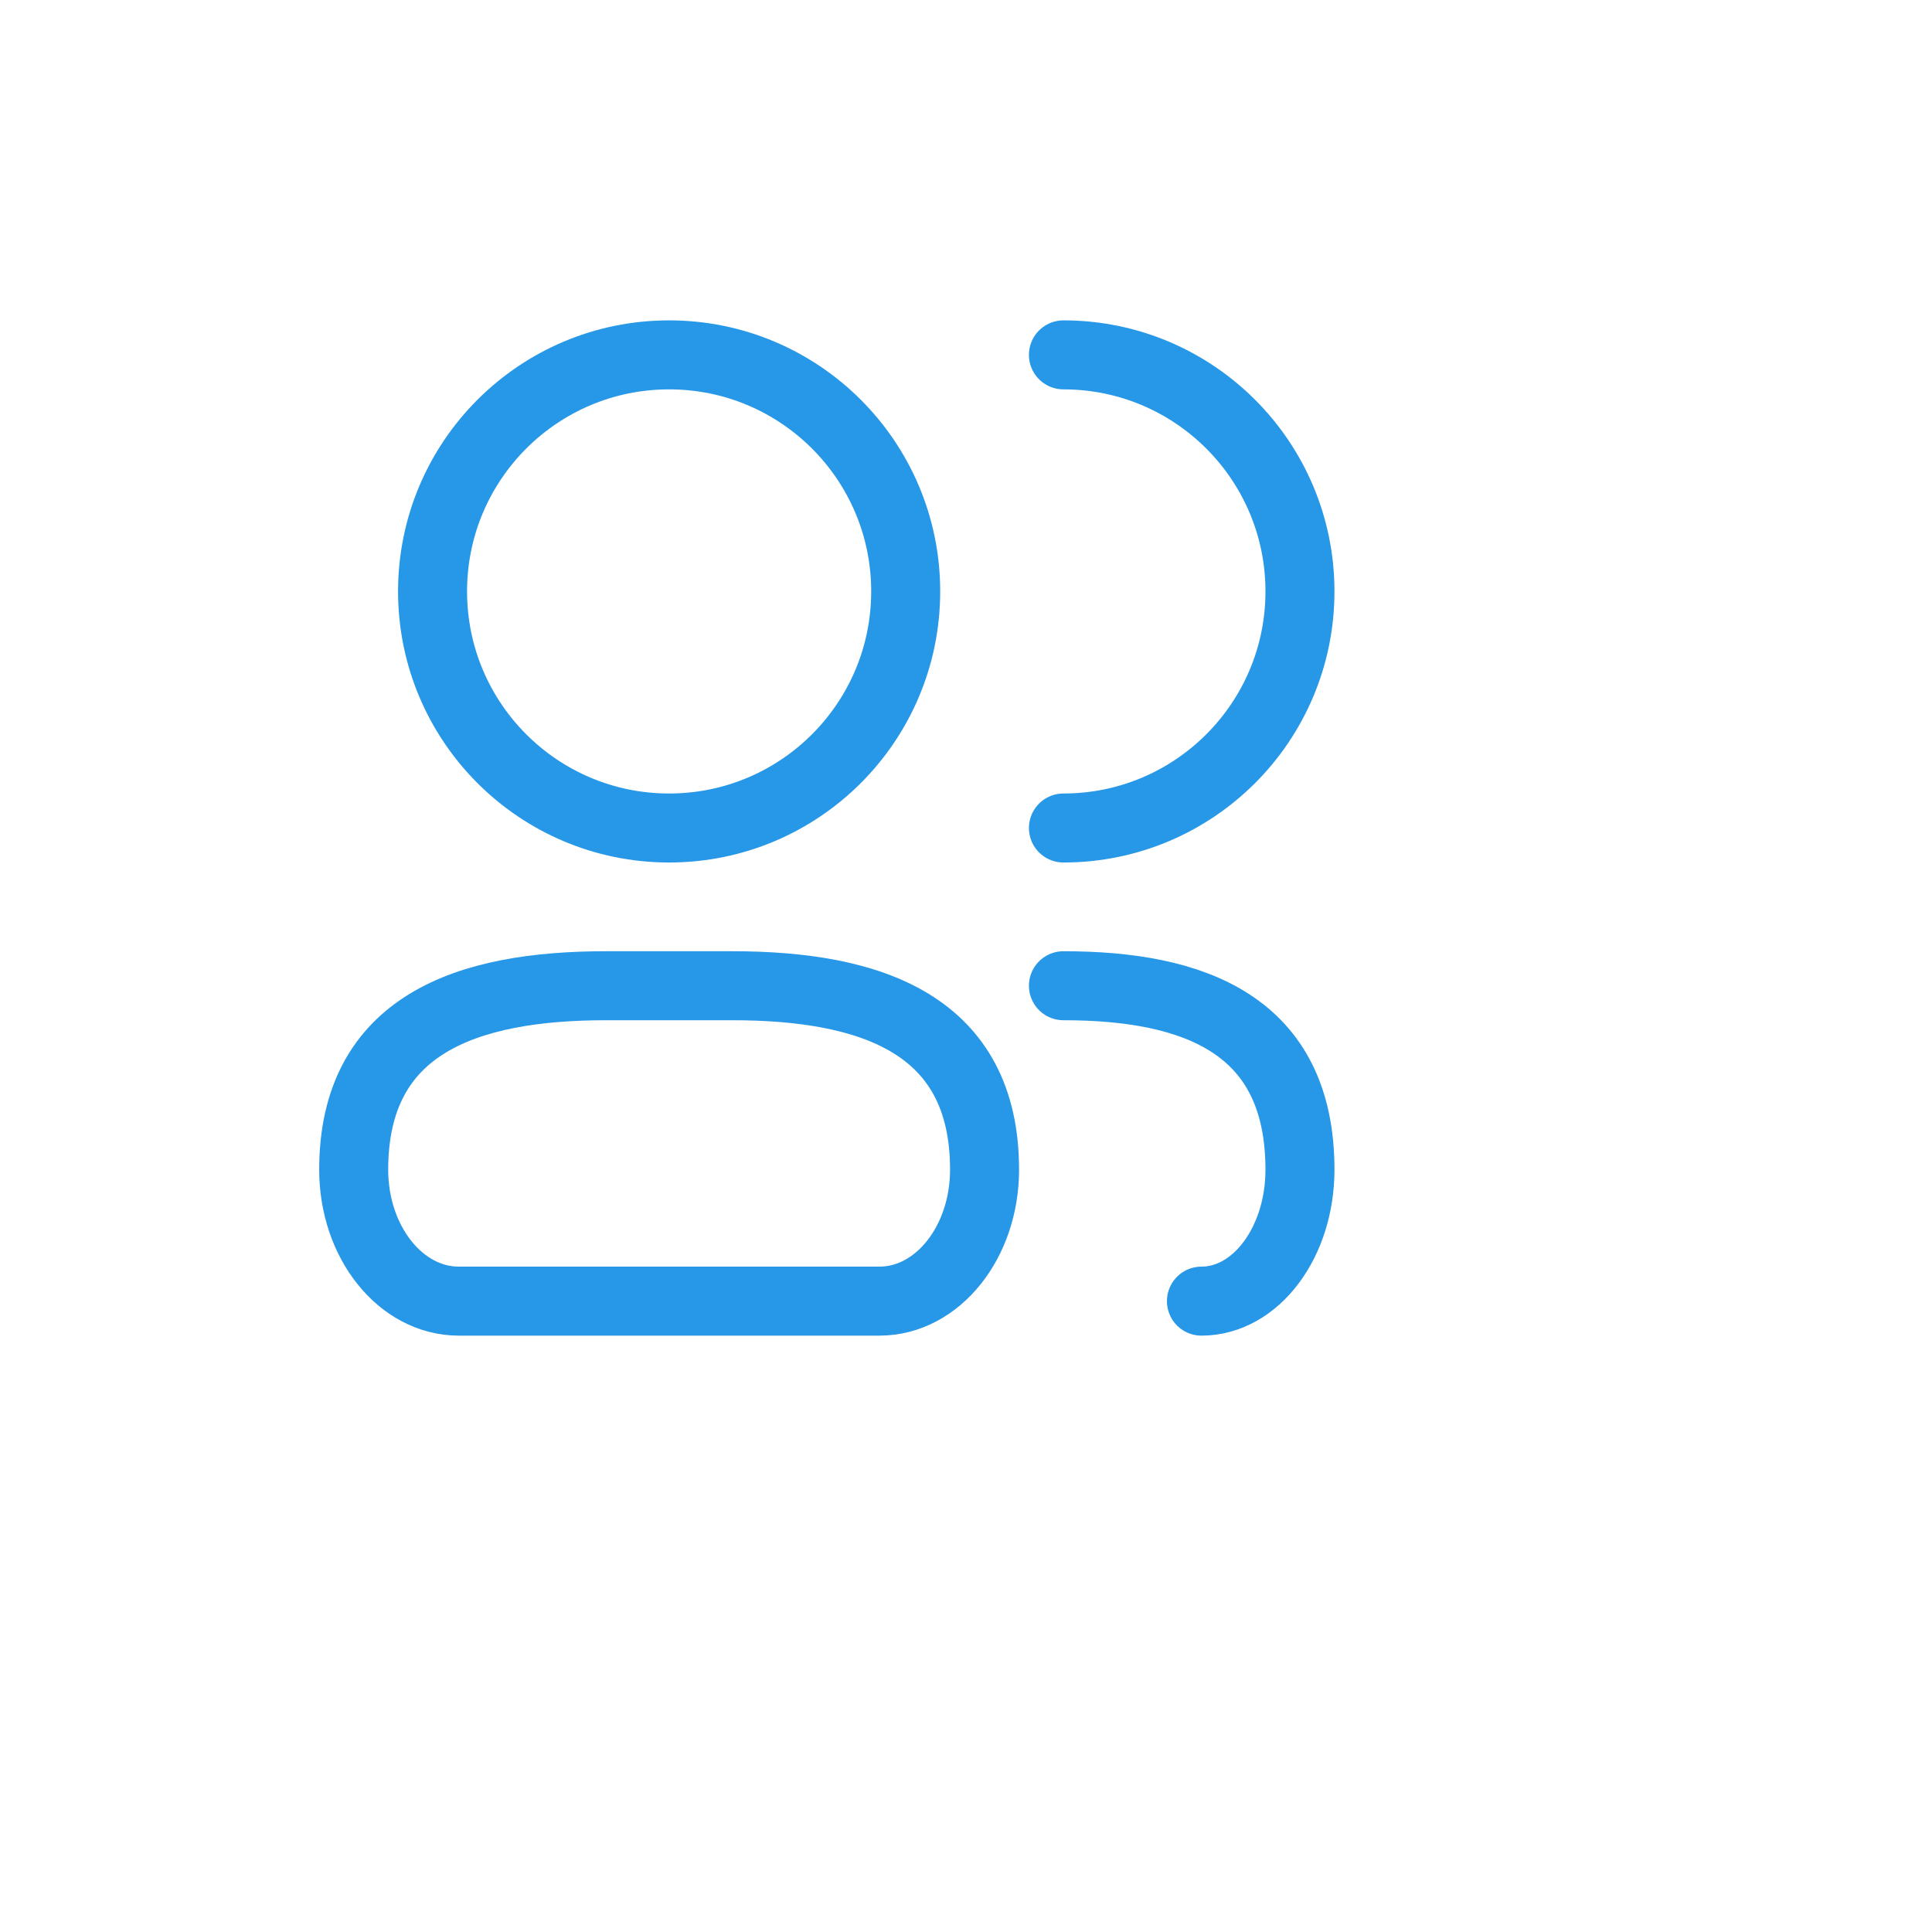 <svg width="28" height="28" viewBox="0 0 28 28" fill="none" xmlns="http://www.w3.org/2000/svg">
<path d="M10.612 14.286H8.783C6.764 14.286 5.126 14.848 5.126 16.952C5.126 18.004 5.808 18.857 6.65 18.857H12.745C13.587 18.857 14.269 18.004 14.269 16.952C14.269 14.848 12.632 14.286 10.612 14.286Z" stroke="#2797E8" stroke-linecap="round"/>
<path d="M6.269 8.571C6.269 6.678 7.804 5.143 9.697 5.143C11.591 5.143 13.126 6.678 13.126 8.571C13.126 10.465 11.591 12 9.697 12C7.804 12 6.269 10.465 6.269 8.571Z" stroke="#2797E8" stroke-linecap="round"/>
<path d="M15.412 14.286C17.305 14.286 18.84 14.848 18.84 16.952C18.84 18.004 18.201 18.857 17.412 18.857" stroke="#2797E8" stroke-linecap="round"/>
<path d="M15.412 12C17.305 12 18.84 10.465 18.84 8.571C18.84 6.678 17.305 5.143 15.412 5.143" stroke="#2797E8" stroke-linecap="round"/>
</svg>
